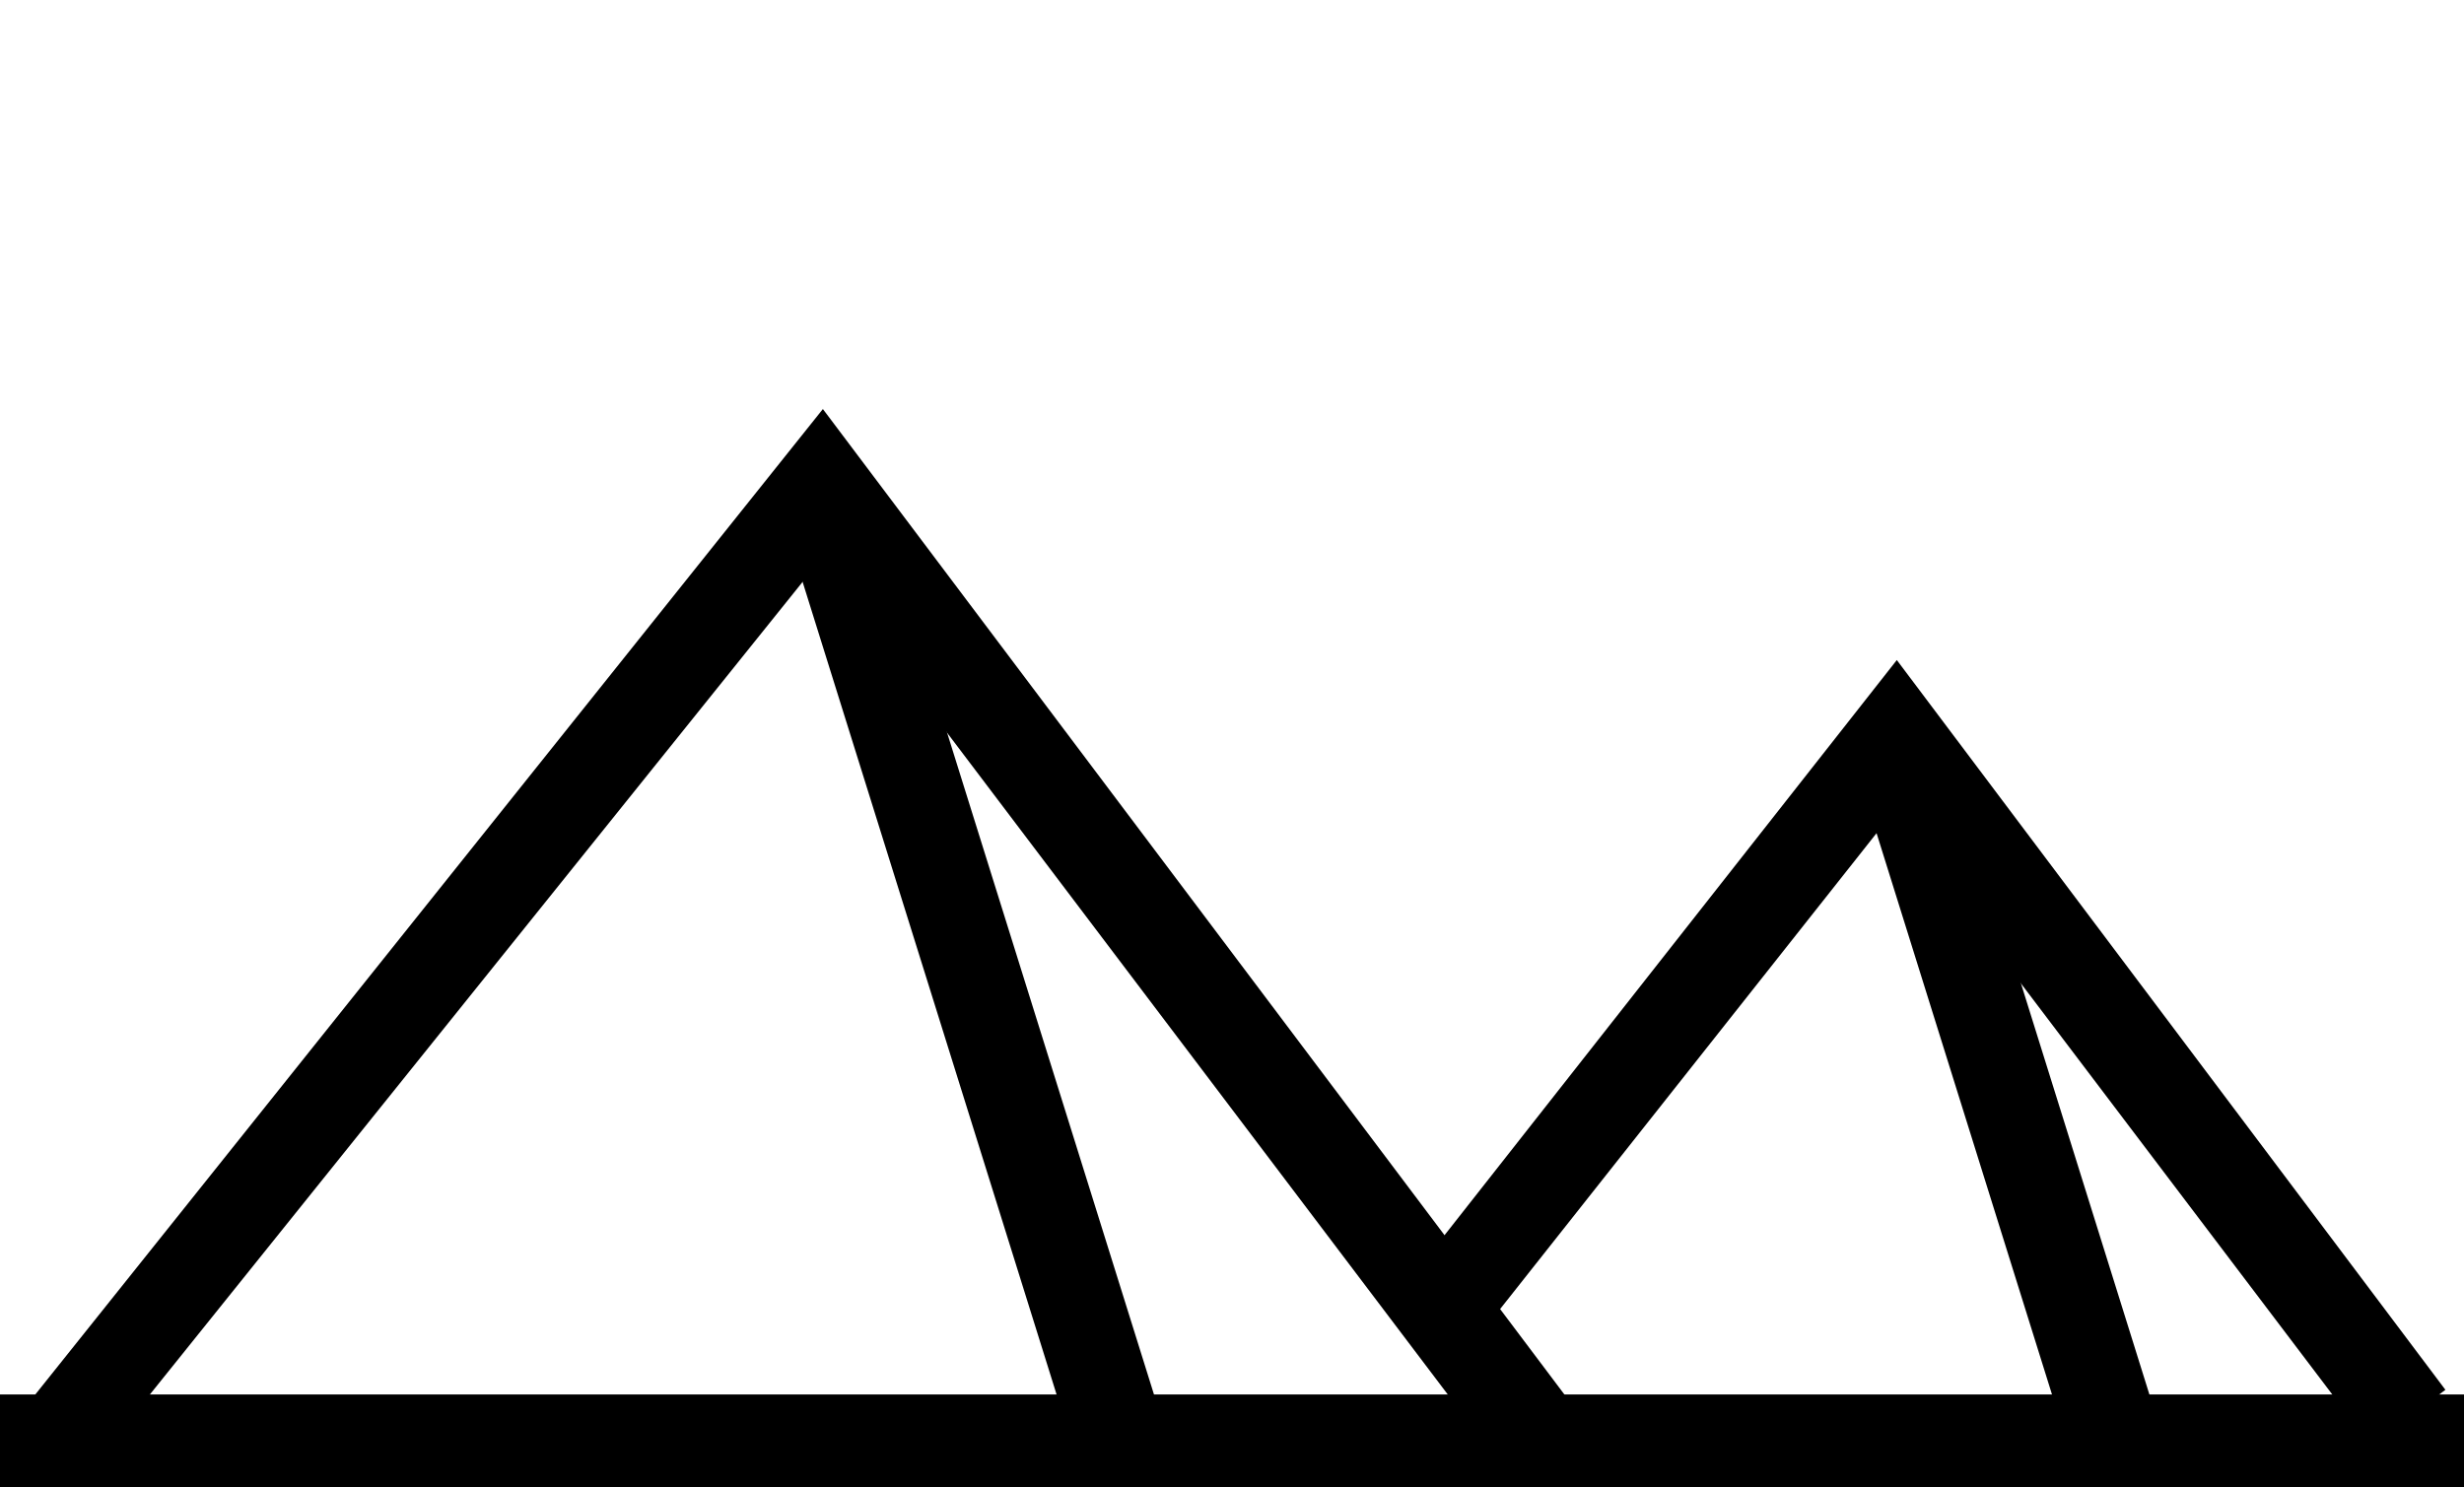 <svg xmlns="http://www.w3.org/2000/svg" width="53" height="32" viewBox="0 0 53 32"><path d="M2.1 31.4L.6 30.2 17.7 8.8l16.1 21.4-1.6 1.2-14.6-19.3"/><path d="M23.063 31.077L16.68 10.65l1.908-.595 6.384 20.426zM51 31.1L40.7 17.5l-8.7 11-1.5-1.2 10.3-13.1 11.8 15.7"/><path d="M44.716 31.85l-4.892-15.654 1.91-.597 4.89 15.653z"/><path d="M0 30h53v2H0z"/></svg>